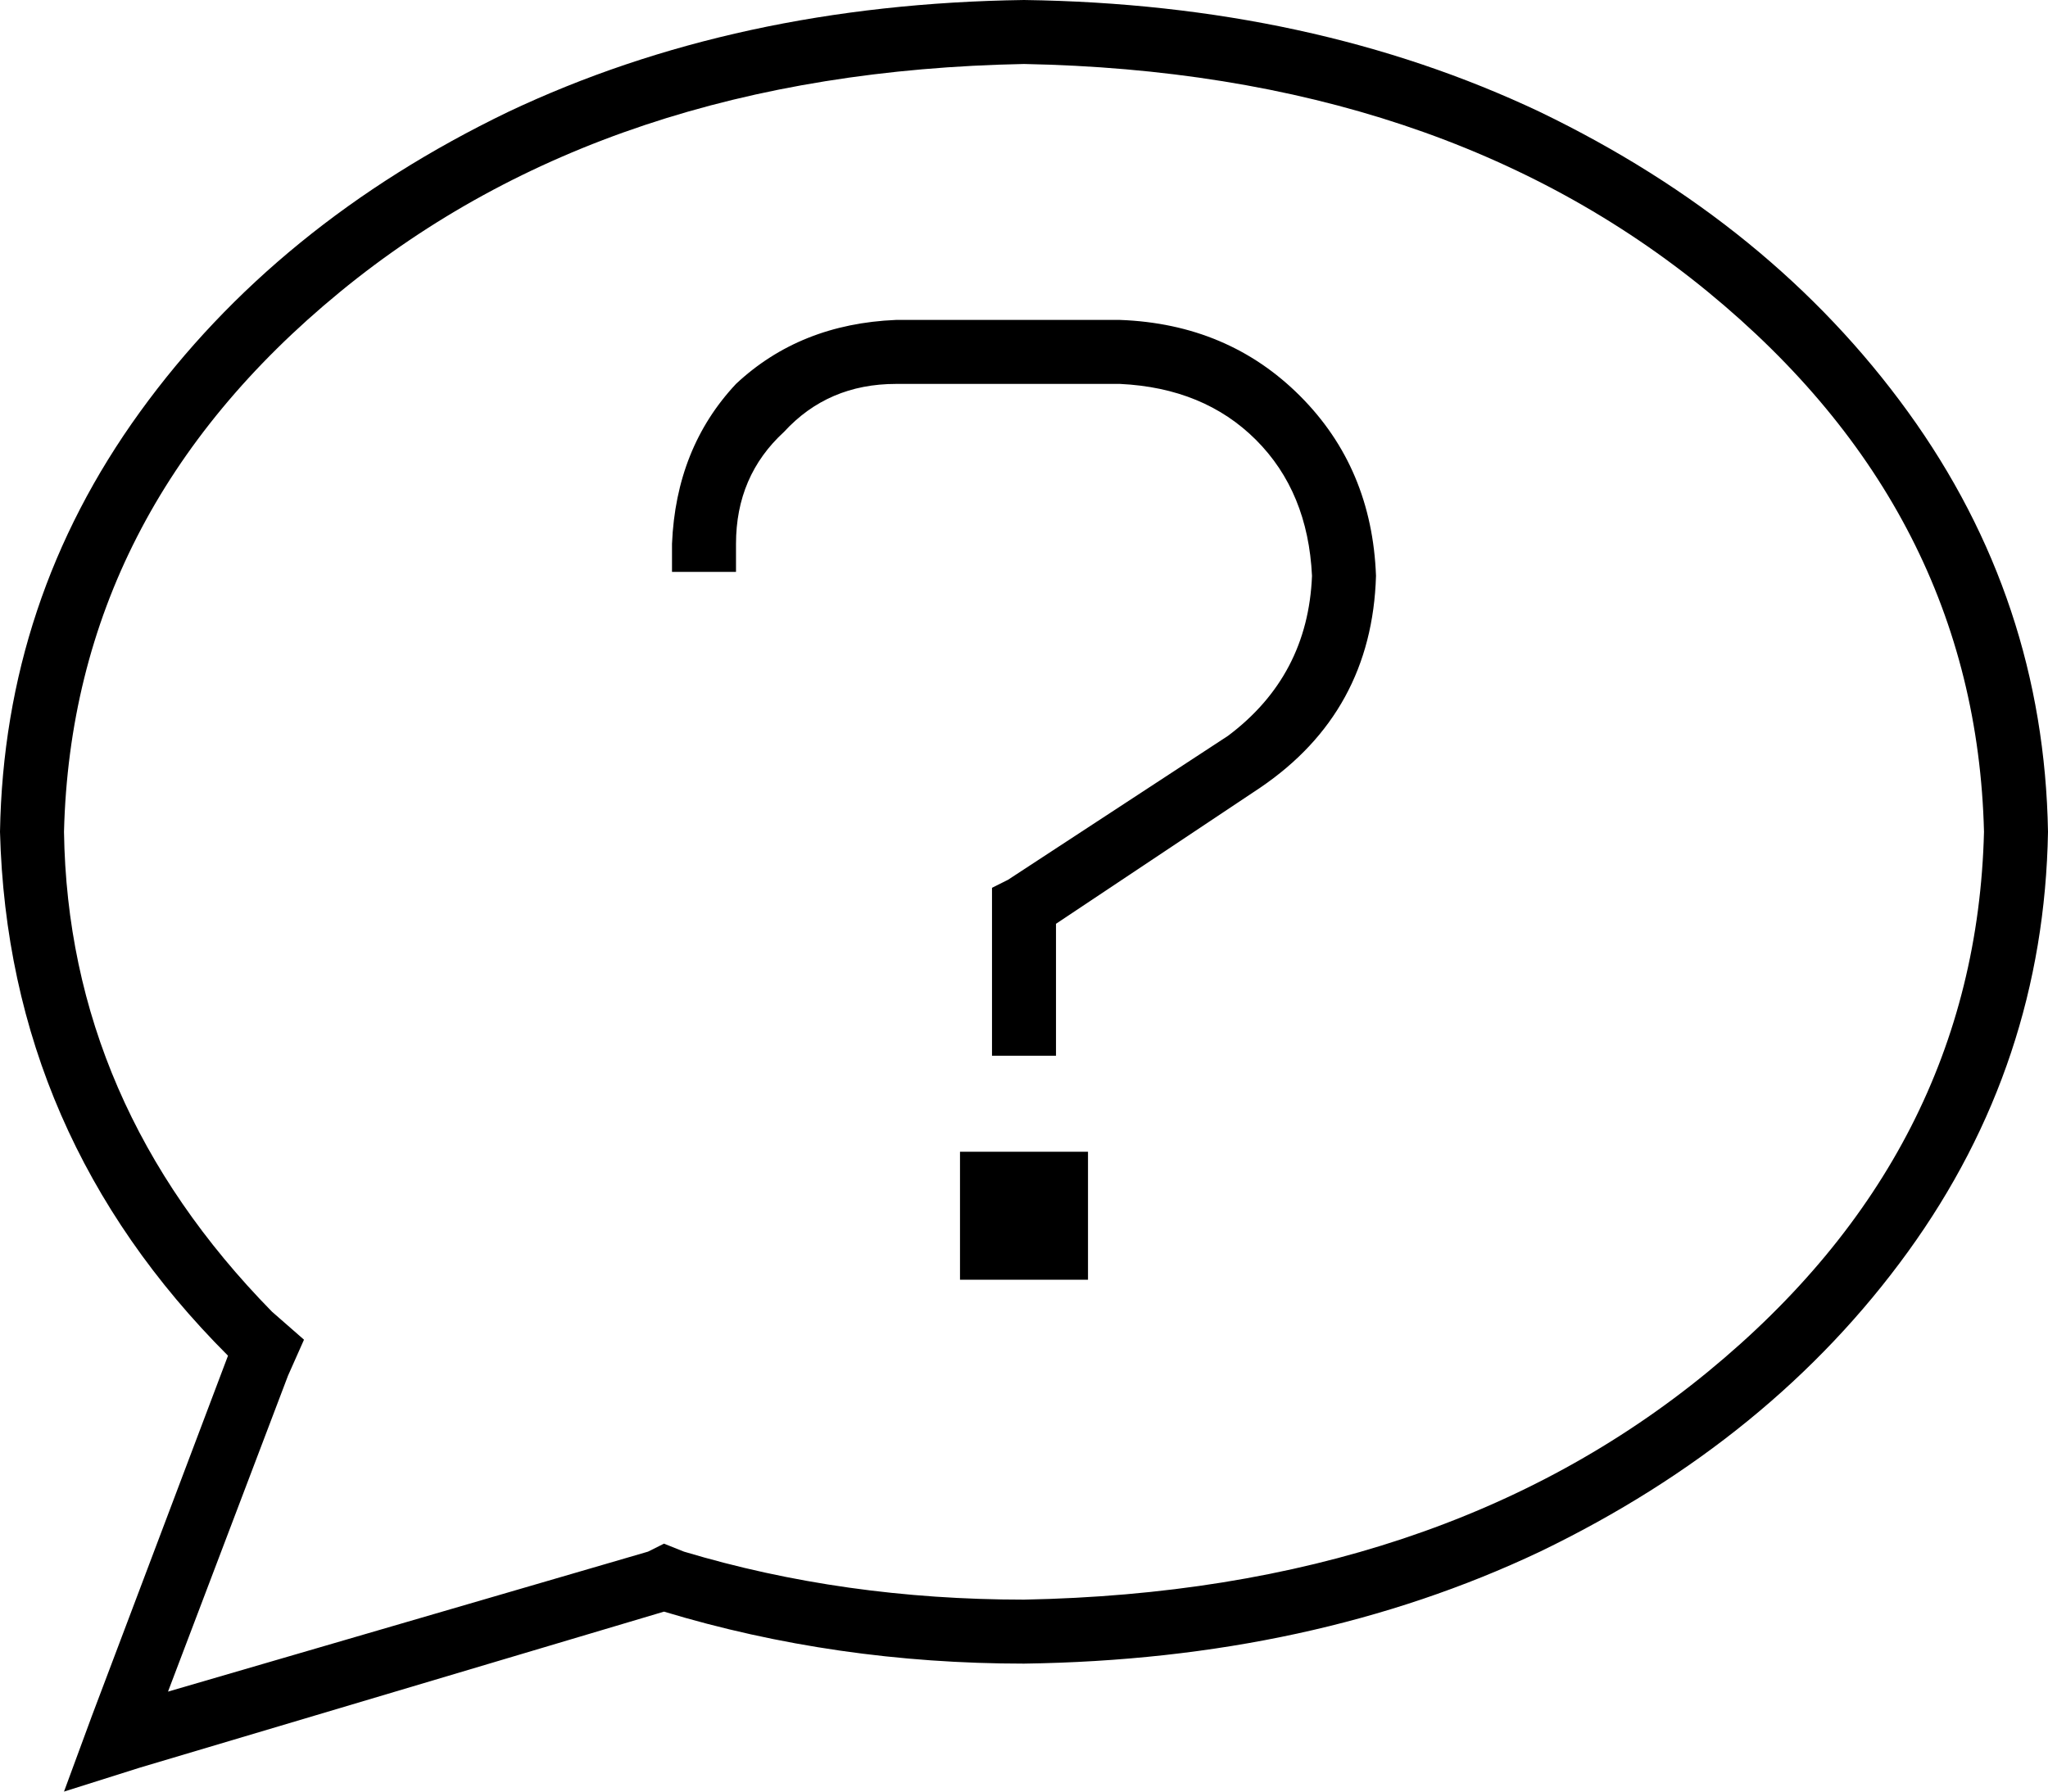 <svg xmlns="http://www.w3.org/2000/svg" viewBox="0 0 512 448">
  <path d="M 72 344 L 76 335 L 72 344 L 76 335 L 68 328 L 68 328 Q 17 276 16 208 Q 18 128 85 73 Q 152 18 256 16 Q 360 18 427 73 Q 494 128 496 208 Q 494 288 427 343 Q 360 398 256 400 Q 211 400 171 388 L 166 386 L 166 386 L 162 388 L 162 388 L 42 423 L 42 423 L 72 344 L 72 344 Z M 16 448 L 35 442 L 16 448 L 35 442 L 166 403 L 166 403 Q 209 416 256 416 Q 328 415 385 388 Q 443 360 477 313 Q 511 266 512 208 Q 511 150 477 103 Q 443 56 385 28 Q 328 1 256 0 Q 184 1 127 28 Q 69 56 35 103 Q 1 150 0 208 Q 2 284 57 339 L 23 429 L 23 429 L 16 448 L 16 448 Z M 168 136 L 168 143 L 168 136 L 168 143 L 184 143 L 184 143 L 184 136 L 184 136 Q 184 119 196 108 Q 207 96 224 96 L 280 96 L 280 96 Q 301 97 314 110 Q 327 123 328 144 Q 327 169 307 184 L 252 220 L 252 220 L 248 222 L 248 222 L 248 227 L 248 227 L 248 256 L 248 256 L 248 264 L 248 264 L 264 264 L 264 264 L 264 256 L 264 256 L 264 231 L 264 231 L 315 197 L 315 197 Q 343 178 344 144 Q 343 117 325 99 Q 307 81 280 80 L 224 80 L 224 80 Q 200 81 184 96 Q 169 112 168 136 L 168 136 Z M 240 320 L 272 320 L 240 320 L 272 320 L 272 288 L 272 288 L 240 288 L 240 288 L 240 320 L 240 320 Z" />
</svg>